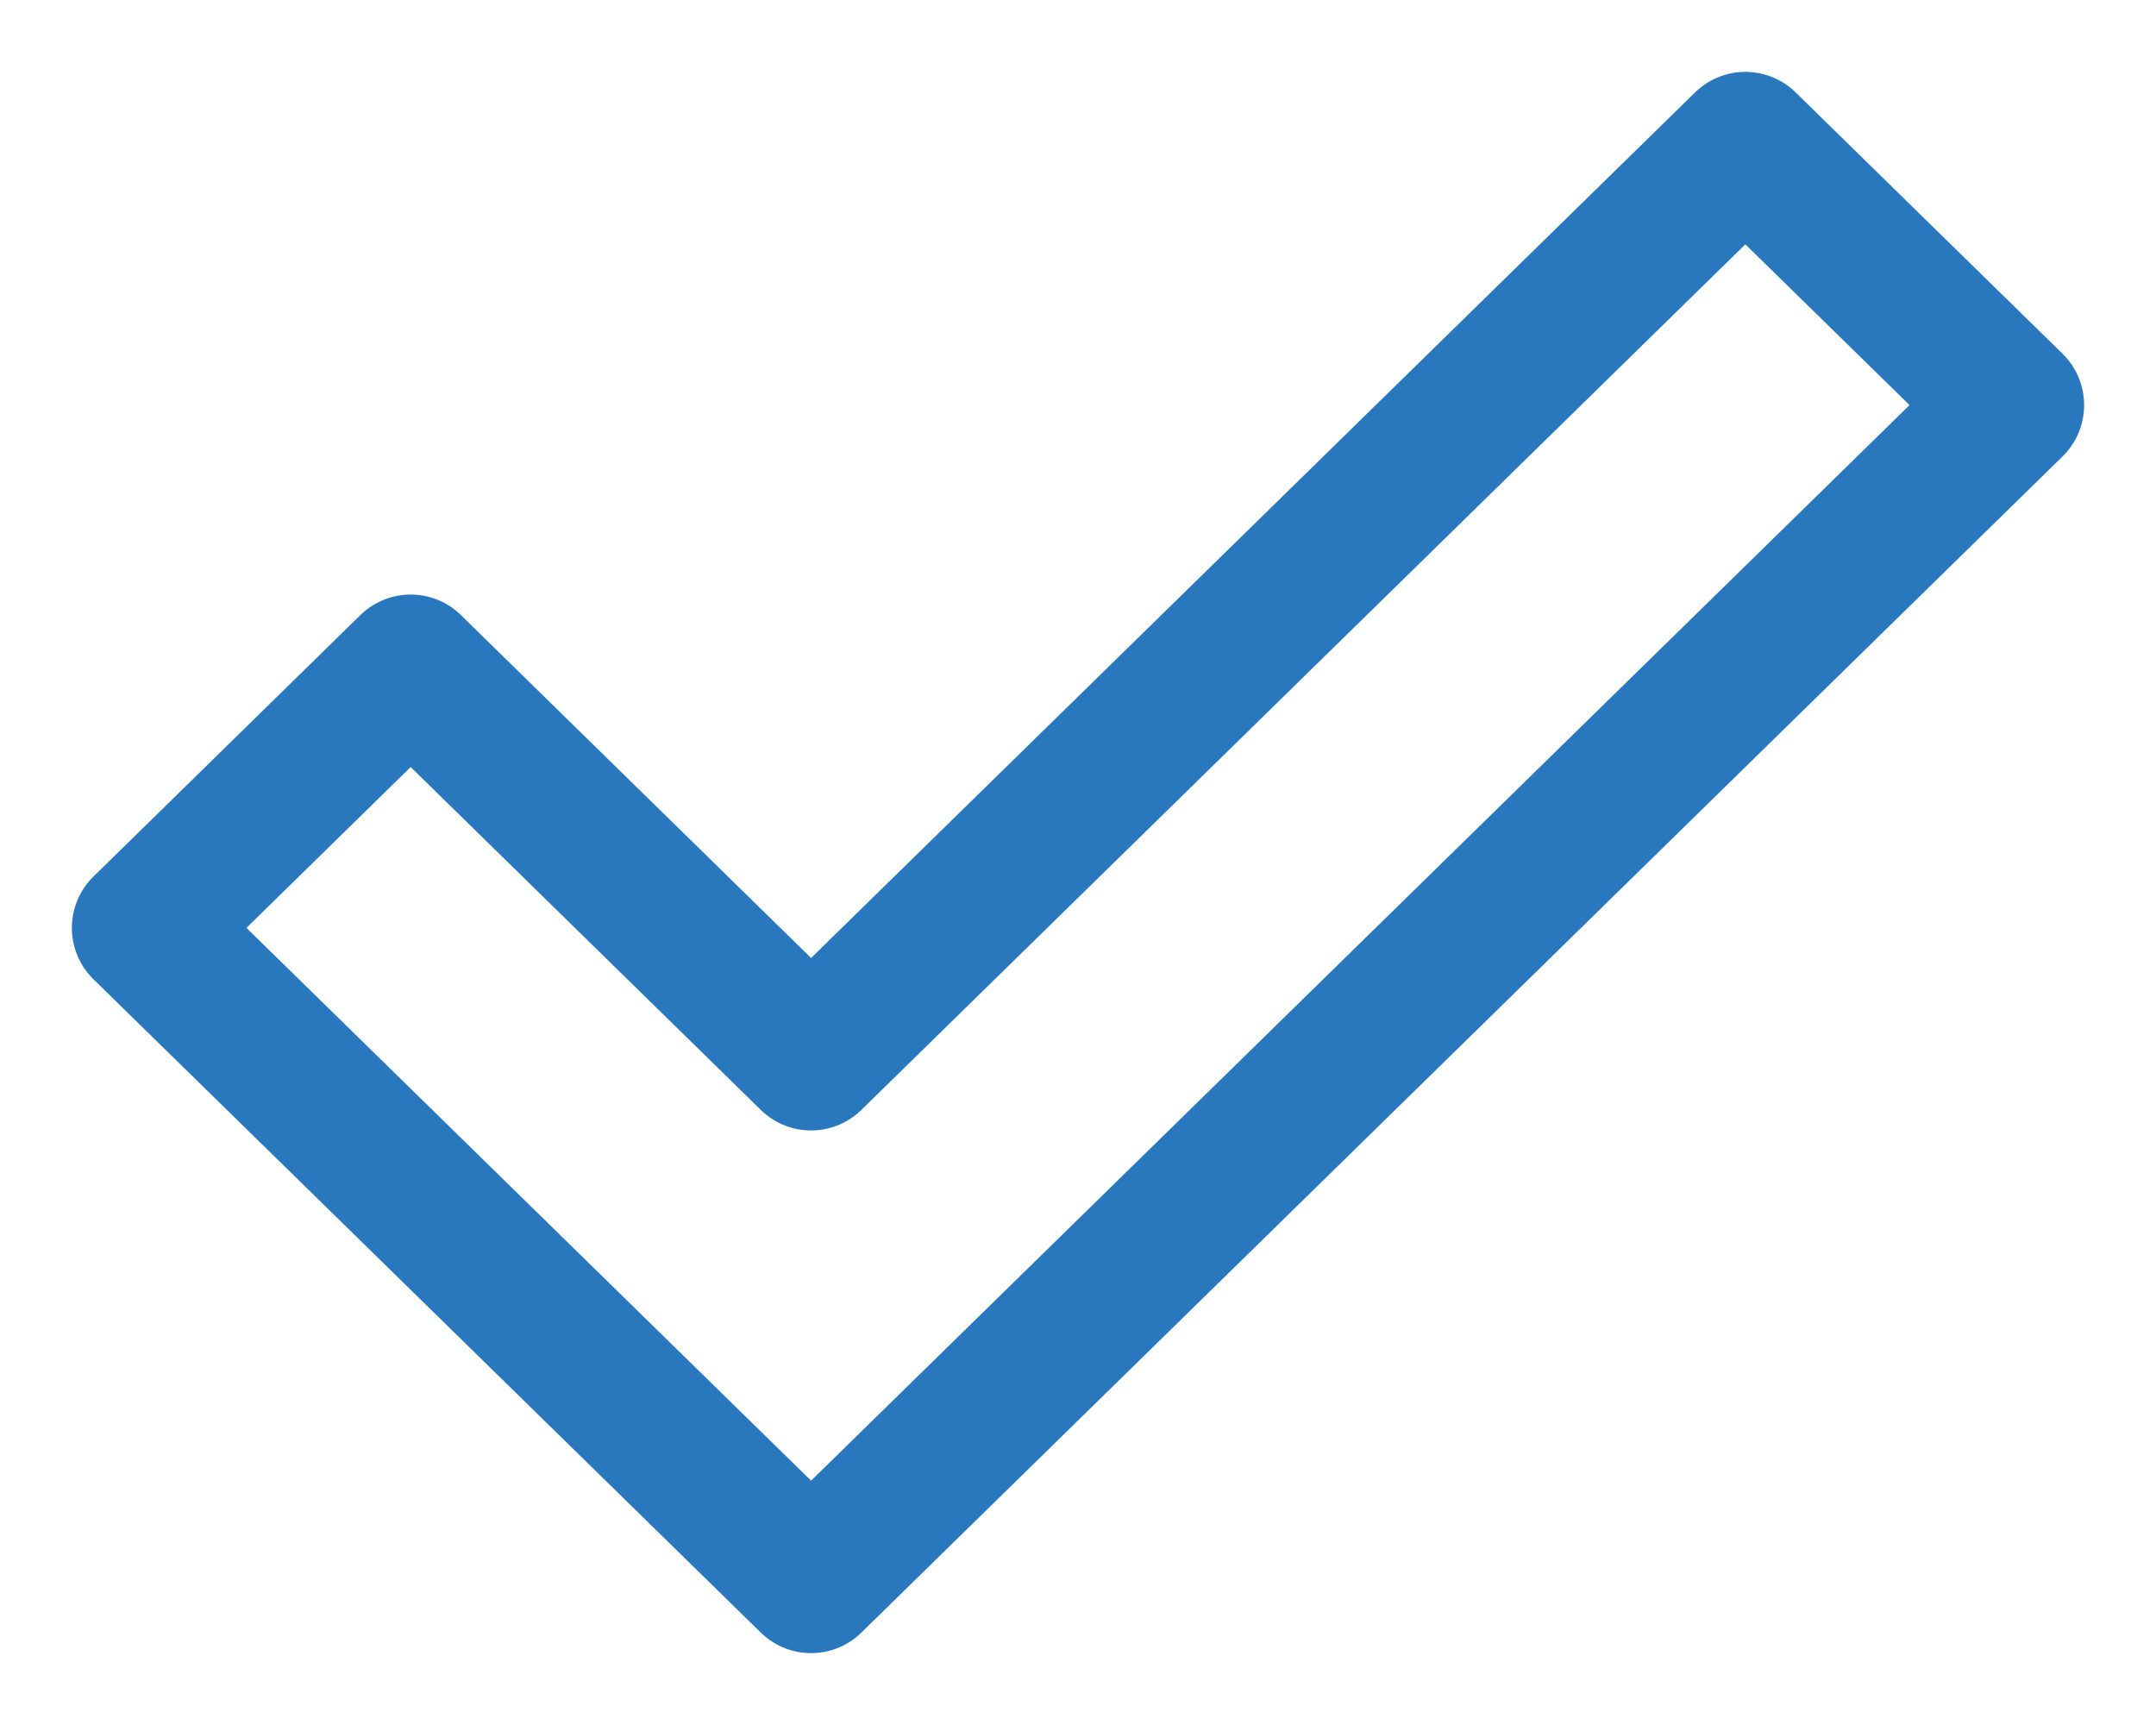 <svg width="15" height="12" viewBox="0 0 15 12" fill="none" xmlns="http://www.w3.org/2000/svg">
<path d="M5.643 7.364L2.857 4.636L1 6.455L5.643 11L14 2.818L12.143 1L5.643 7.364Z" stroke="#2978BE" stroke-linejoin="round"/>
</svg>
